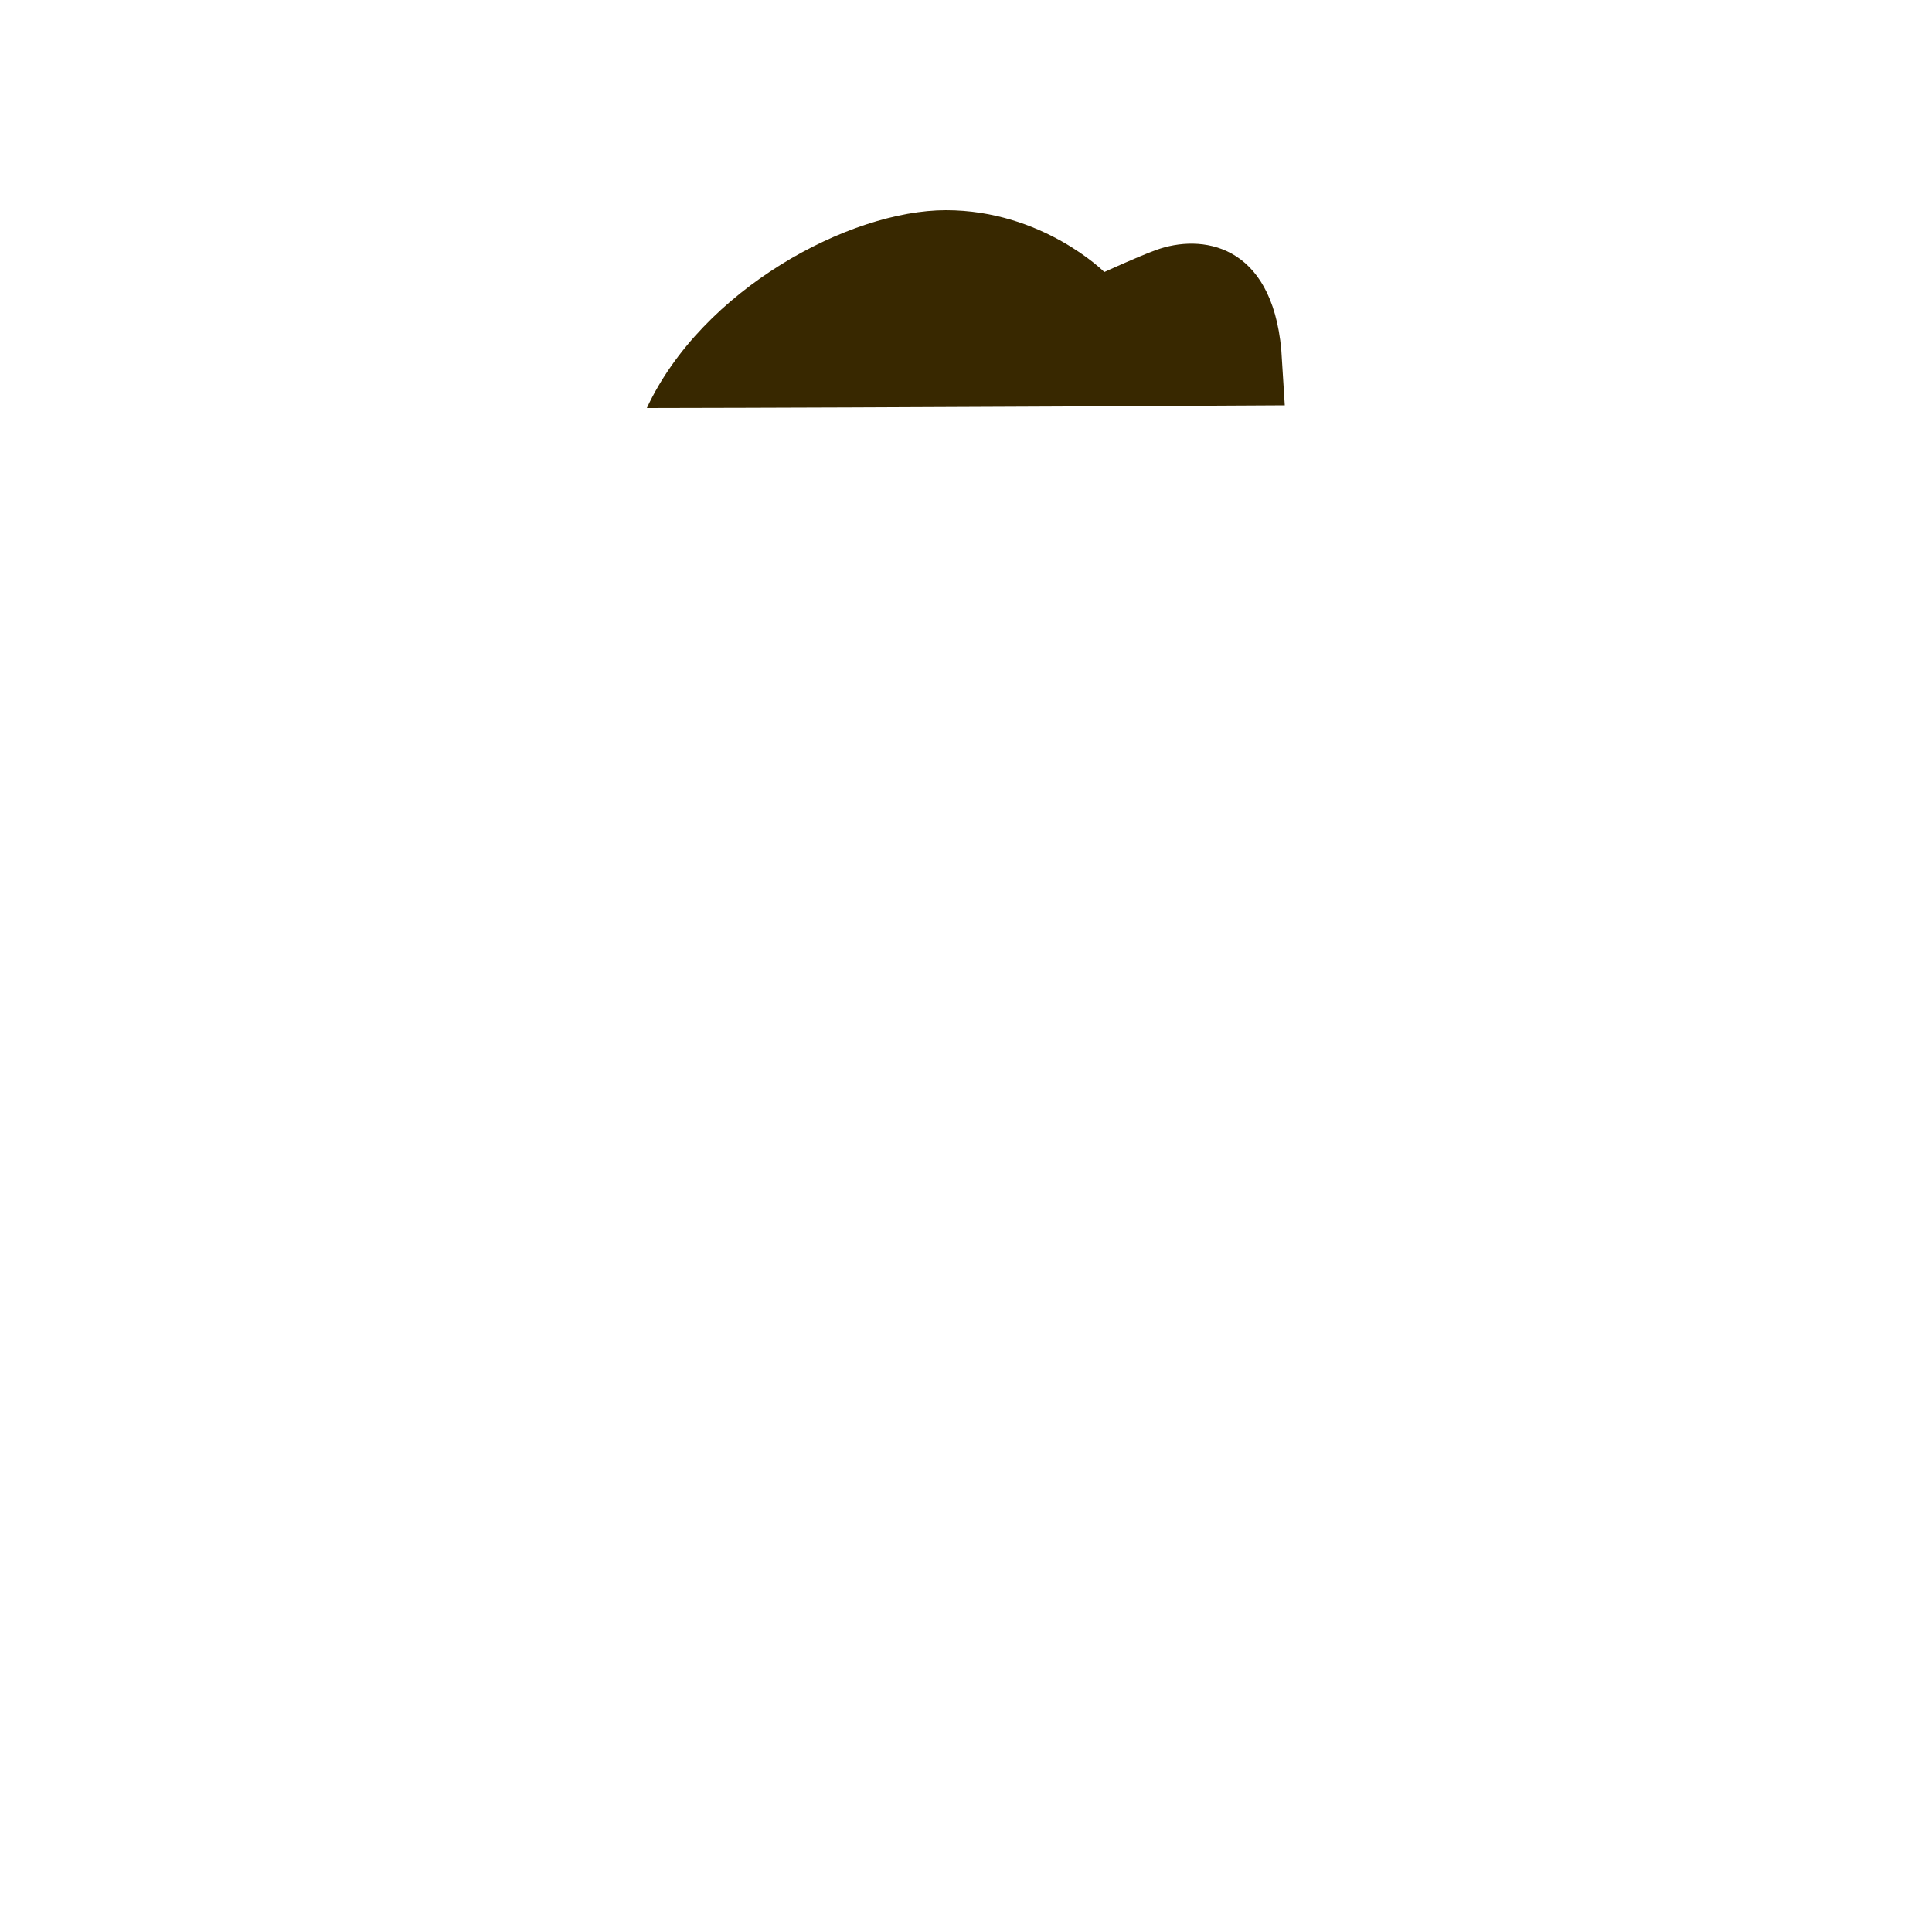 <?xml version="1.0" encoding="utf-8"?>
<!-- Generator: Adobe Illustrator 18.0.0, SVG Export Plug-In . SVG Version: 6.00 Build 0)  -->
<!DOCTYPE svg PUBLIC "-//W3C//DTD SVG 1.1//EN" "http://www.w3.org/Graphics/SVG/1.1/DTD/svg11.dtd">
<svg version="1.1" id="content" xmlns="http://www.w3.org/2000/svg" xmlns:xlink="http://www.w3.org/1999/xlink" x="0px" y="0px"
	 width="500px" height="500px" viewBox="0 0 500 500" enable-background="new 0 0 500 500" xml:space="preserve">
<rect id="position" display="none" fill="none" stroke="#000000" width="500" height="500"/>
<g id="hair_1_">
	<path fill="#382800" d="M332.5,104.9l-0.9-14.3c-2.5-27.8-20.9-30.1-32.4-25.9c-4.7,1.7-13.4,5.7-13.4,5.7s-16-16-41-16
		c-25,0-63.1,20.5-77.4,51.2C231.1,105.5,332.5,104.9,332.5,104.9z"/>
</g>
<g id="bounds" display="none">
	
		<rect x="120.7" y="-20" display="inline" fill="none" stroke="#000000" stroke-width="0.987" stroke-miterlimit="10" width="254.7" height="254.7"/>
</g>
</svg>
